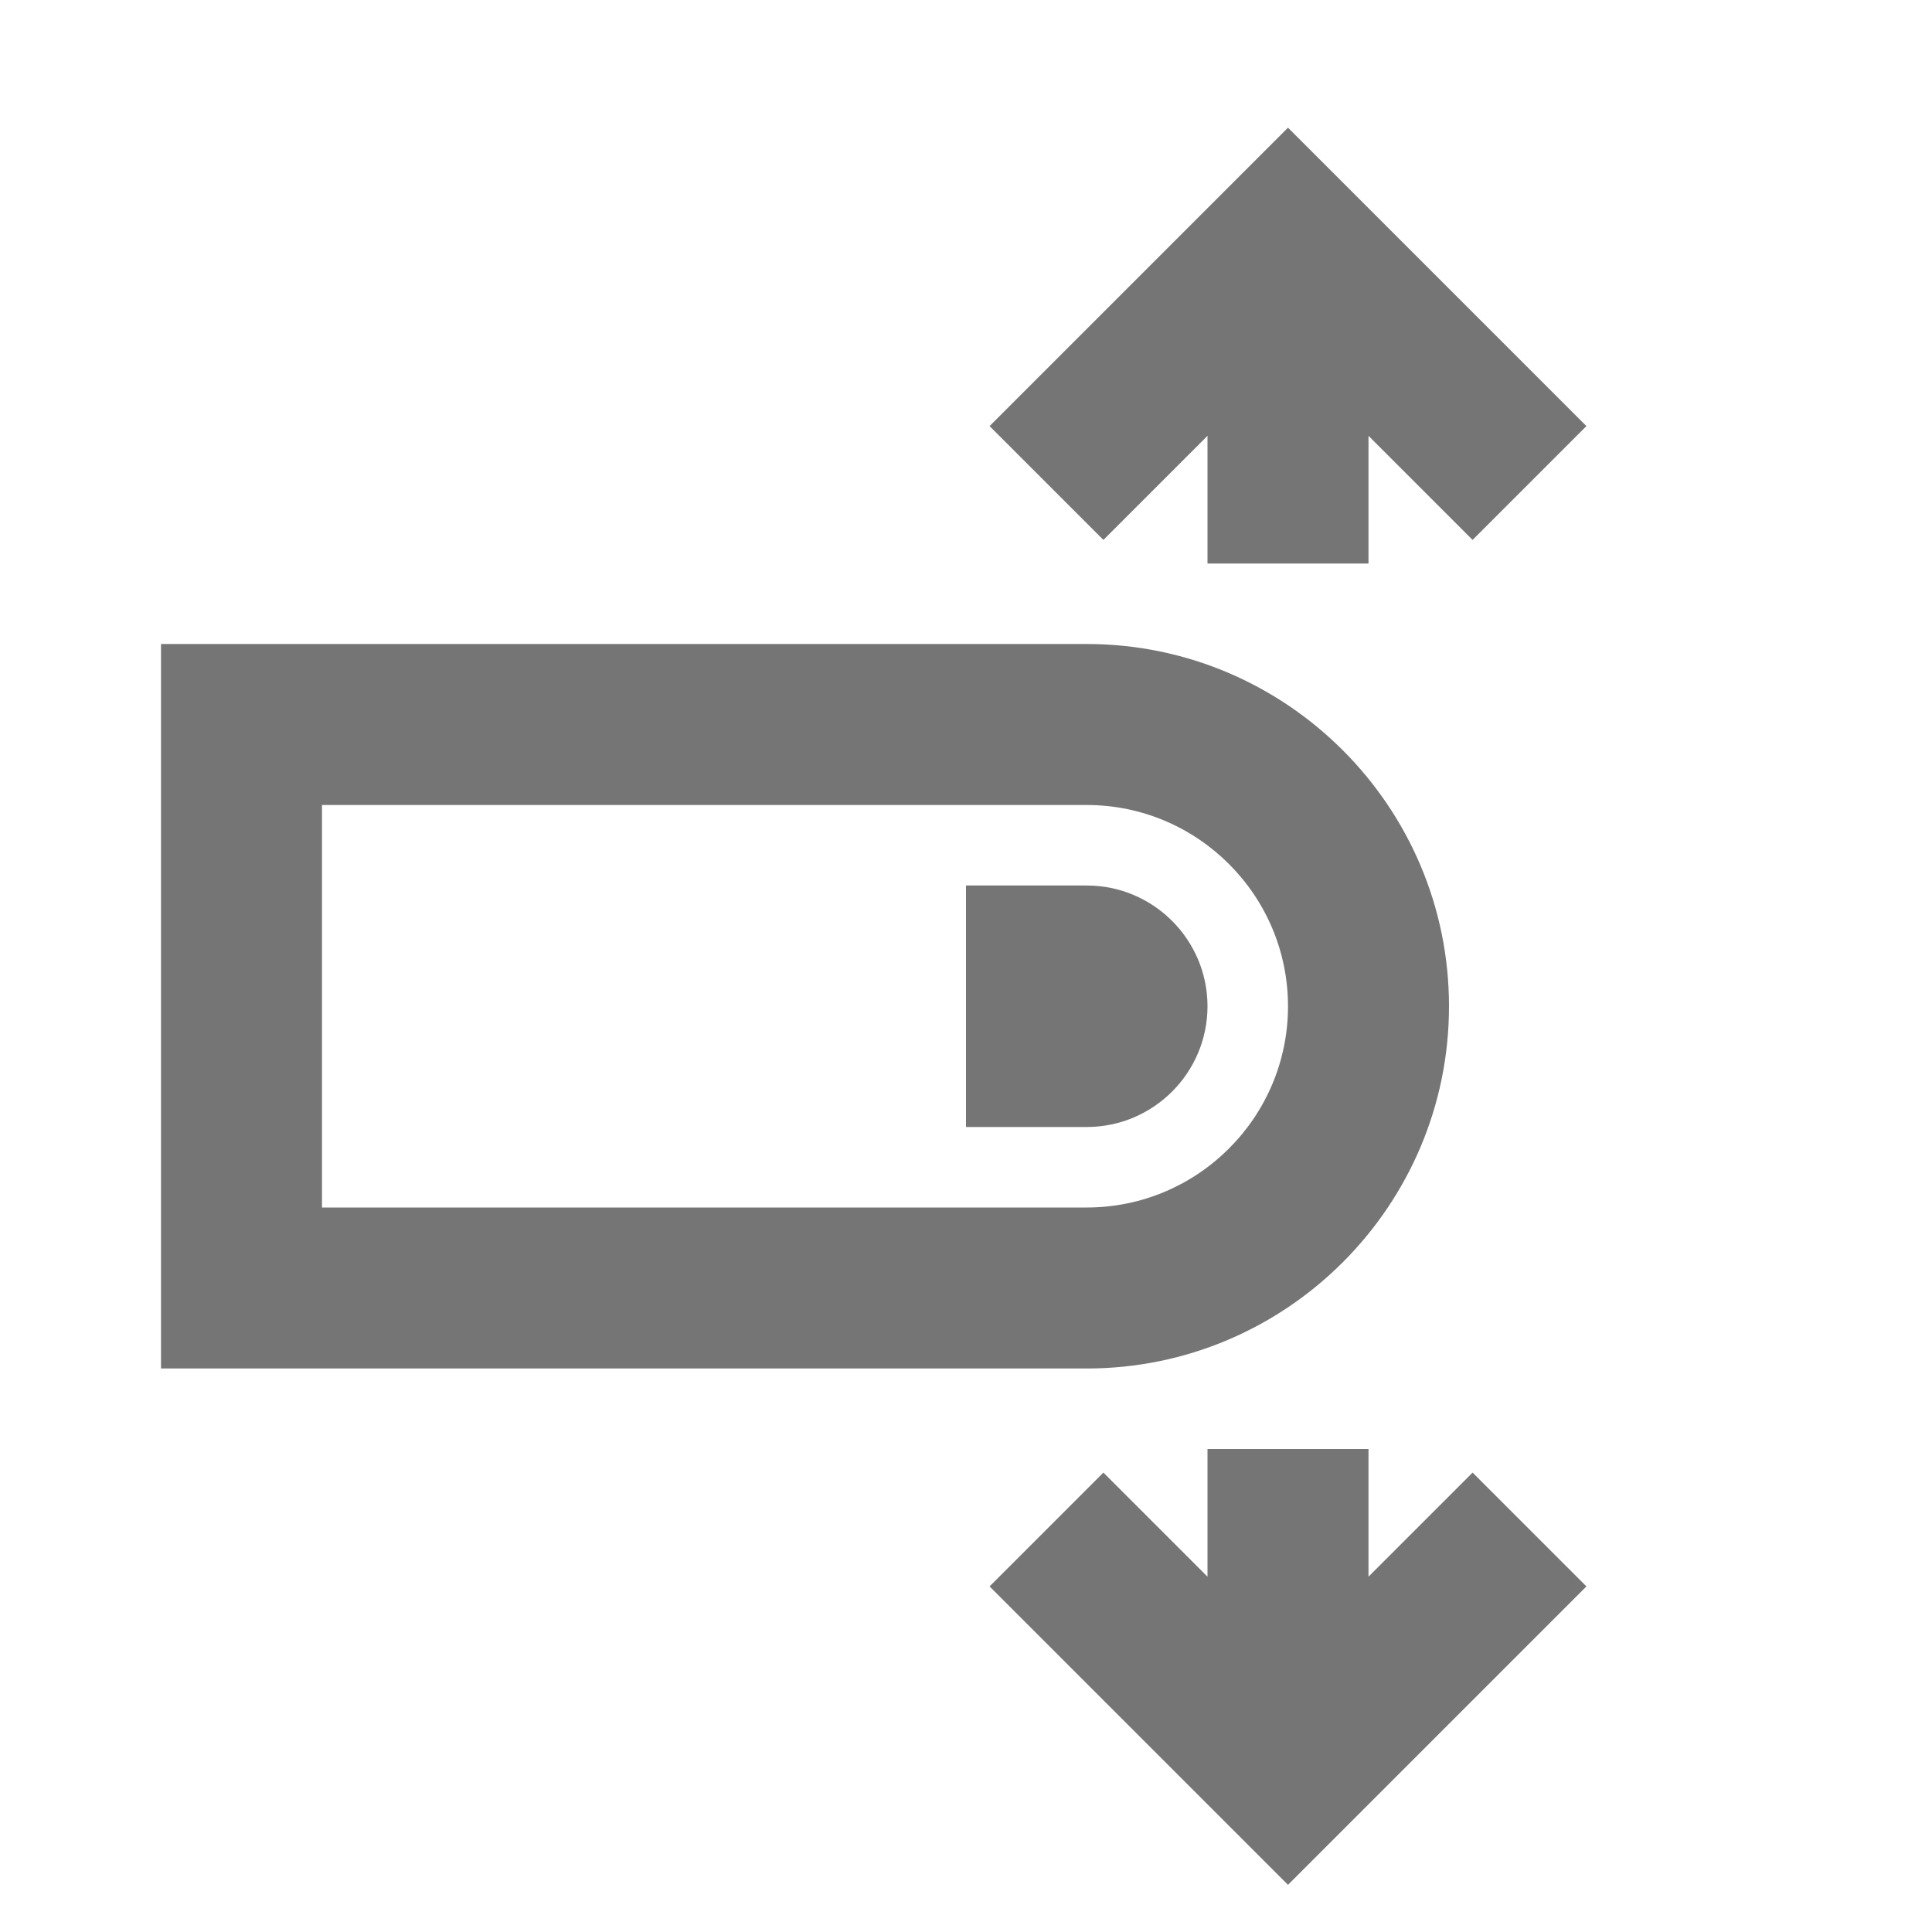 <?xml version="1.0" encoding="iso-8859-1"?>
<!-- Generator: Adobe Illustrator 16.0.0, SVG Export Plug-In . SVG Version: 6.00 Build 0)  -->
<!DOCTYPE svg PUBLIC "-//W3C//DTD SVG 1.1//EN" "http://www.w3.org/Graphics/SVG/1.1/DTD/svg11.dtd">
<svg version="1.1" xmlns="http://www.w3.org/2000/svg" xmlns:xlink="http://www.w3.org/1999/xlink" x="0px" y="0px" width="24px"
	 height="24px" viewBox="0 0 24 24" style="enable-background:new 0 0 24 24;" xml:space="preserve">
<g id="Frame_-_24px">
	<rect style="fill:none;" width="24" height="24"/>
</g>
<g id="Line_Icons">
	<g>
		<polygon style="fill:#757575;" points="15,5.414 15,7 17,7 17,5.414 18.293,6.707 19.707,5.293 16,1.586 12.293,5.293 
			13.707,6.707 		"/>
		<polygon style="fill:#757575;" points="17,19.586 17,18 15,18 15,19.586 13.707,18.293 12.293,19.707 16,23.414 19.707,19.707 
			18.293,18.293 		"/>
		<path style="fill:#757575;" d="M18,12.5c0-2.481-2.019-4.5-4.5-4.5H2v9h11.5C15.981,17,18,14.982,18,12.5z M4,10h9.5
			c1.378,0,2.5,1.122,2.5,2.5c0,1.379-1.122,2.5-2.5,2.5H4V10z"/>
		<path style="fill:#757575;" d="M15,12.5c0-0.827-0.673-1.5-1.5-1.5H12v3h1.5C14.327,14,15,13.327,15,12.5z"/>
	</g>
</g>
</svg>
